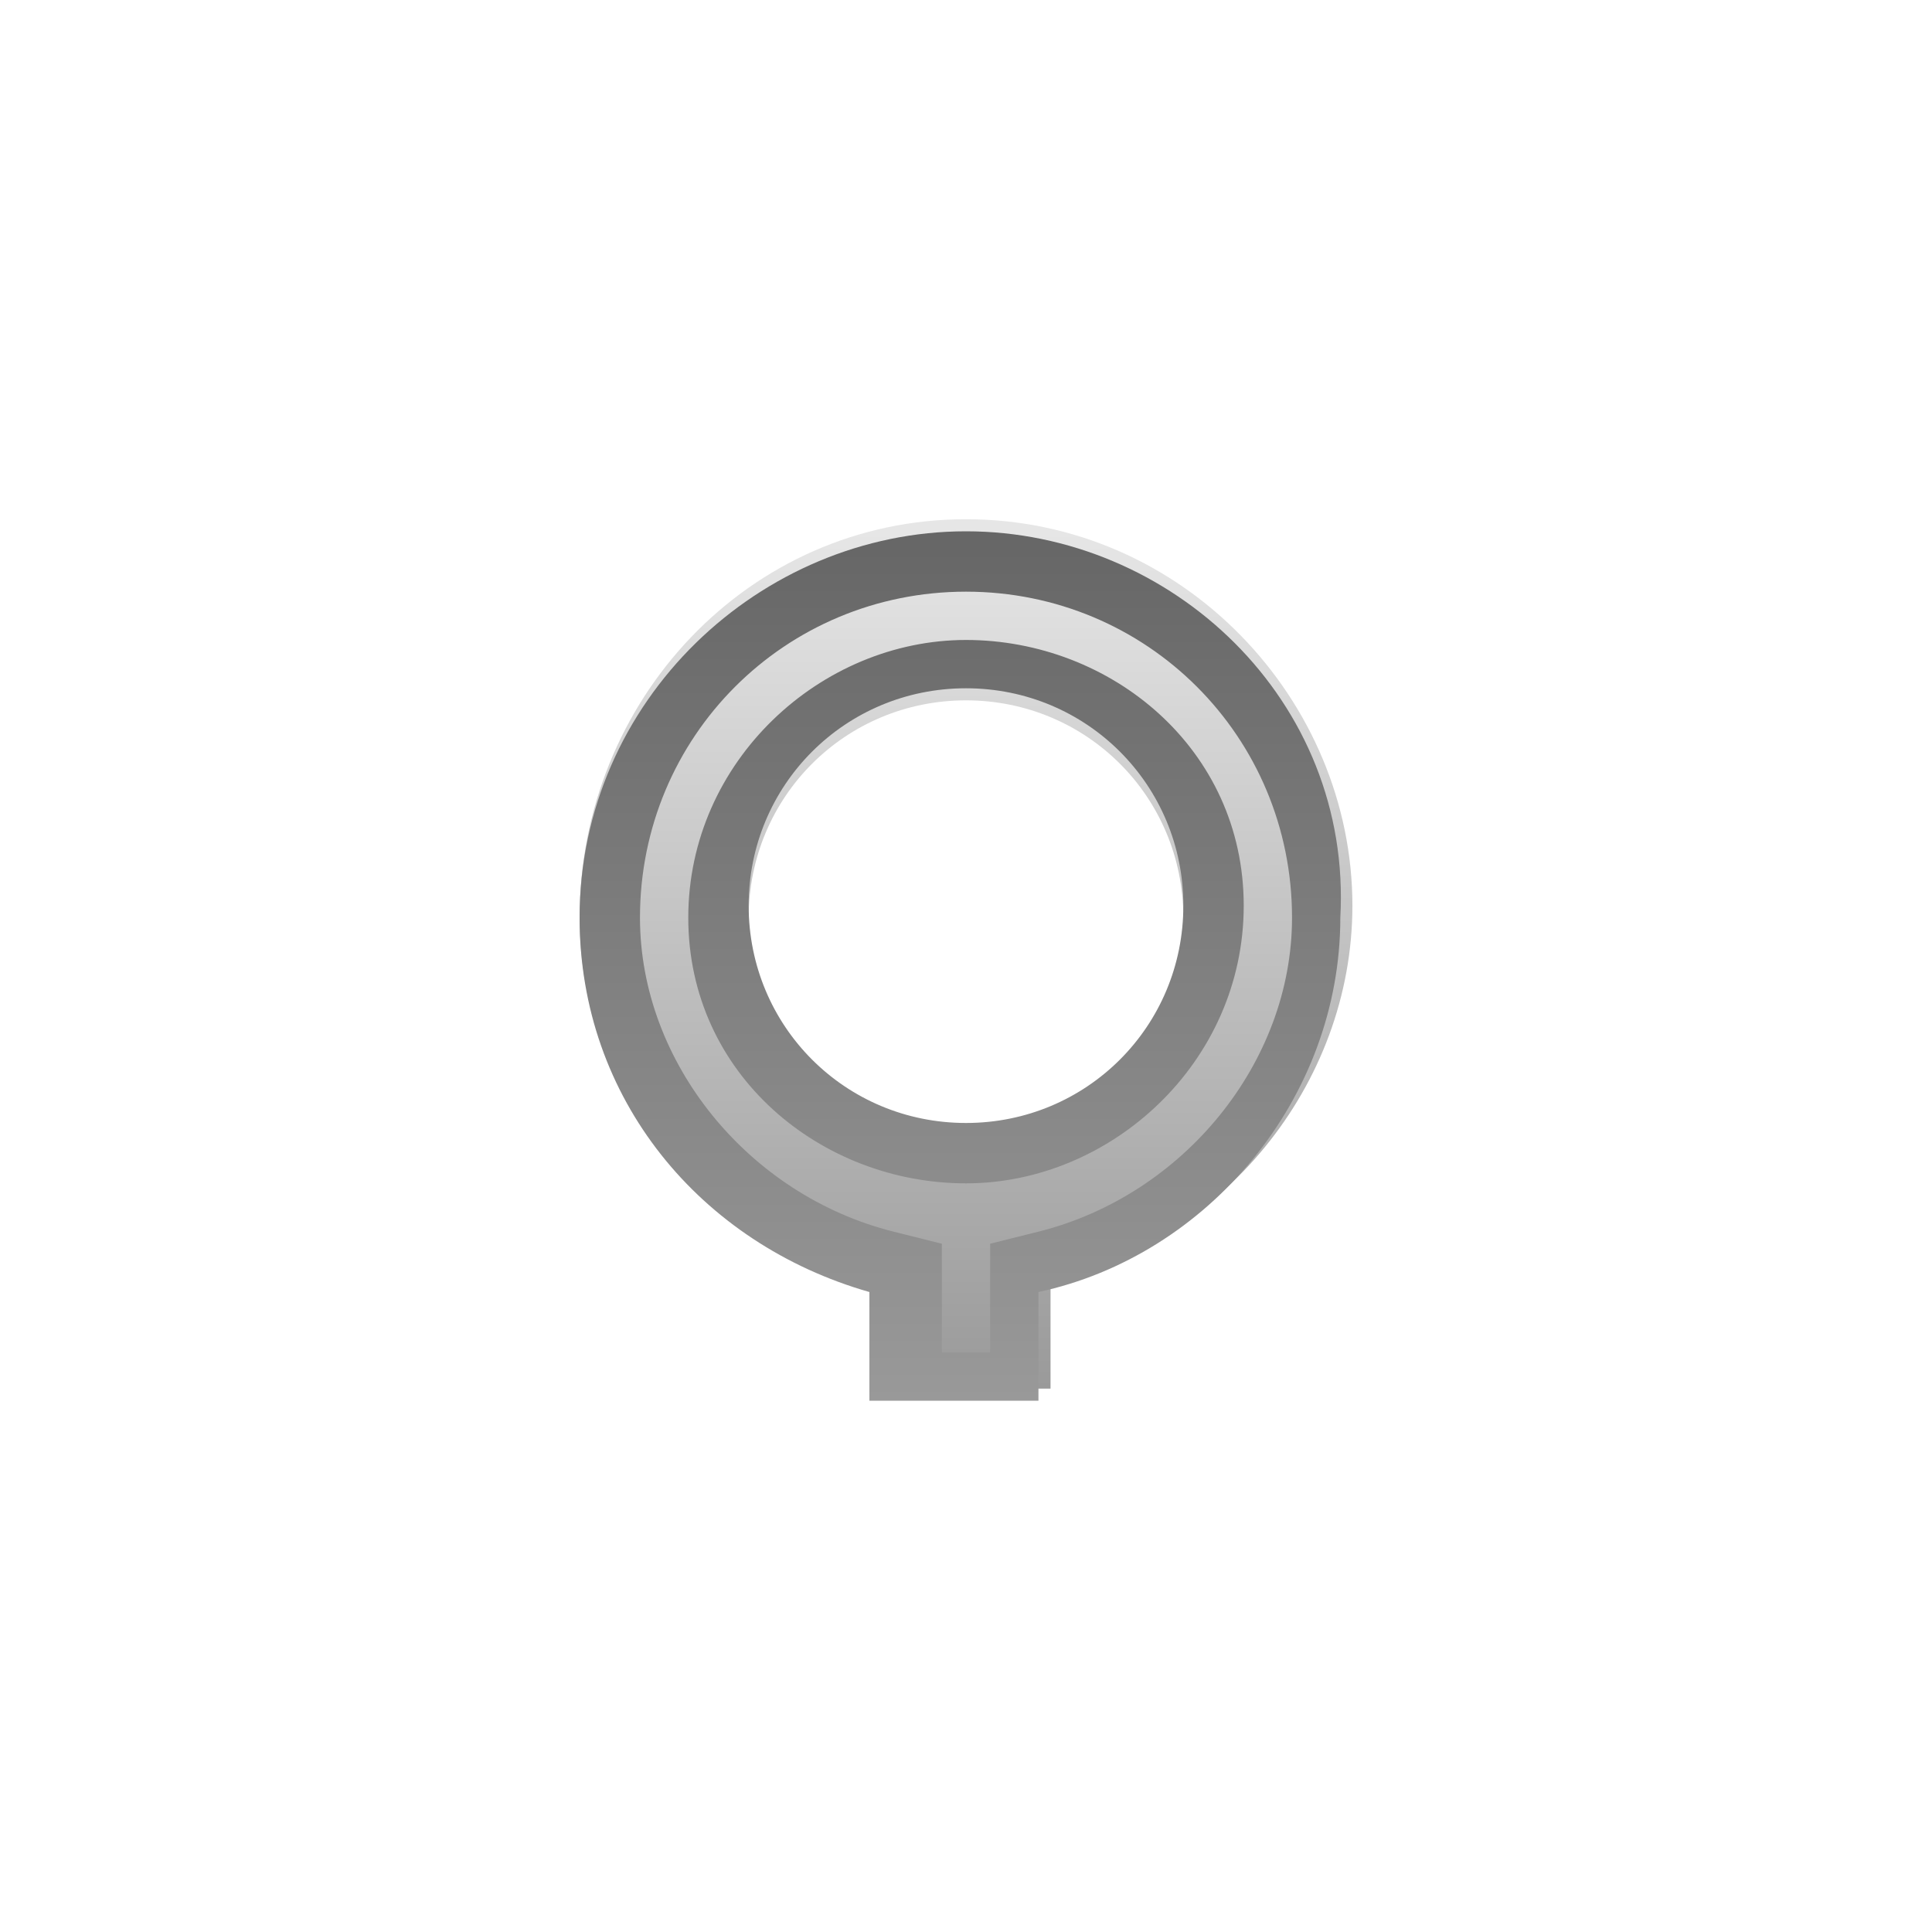 <?xml version="1.0" encoding="utf-8"?>
<!-- Generator: Adobe Illustrator 18.1.1, SVG Export Plug-In . SVG Version: 6.00 Build 0)  -->
<!DOCTYPE svg PUBLIC "-//W3C//DTD SVG 1.1//EN" "http://www.w3.org/Graphics/SVG/1.1/DTD/svg11.dtd">
<svg version="1.1" id="Layer_1" xmlns="http://www.w3.org/2000/svg" xmlns:xlink="http://www.w3.org/1999/xlink" x="0px" y="0px"
	 width="16px" height="16px" viewBox="0 0 16 16" enable-background="new 0 0 16 16" xml:space="preserve">
<g>
	<linearGradient id="SVGID_1_" gradientUnits="userSpaceOnUse" x1="8" y1="11.593" x2="8" y2="4.407">
		<stop  offset="0" style="stop-color:#999999"/>
		<stop  offset="1" style="stop-color:#E6E6E6"/>
	</linearGradient>
	<path fill="url(#SVGID_1_)" d="M7.3,10.6v0.9c0,0-0.1,0-0.1,0h1.6c0,0-0.1,0-0.1,0v-0.9c1.4-0.3,2.5-1.6,2.5-3.1
		c0-1.7-1.4-3.2-3.2-3.2S4.8,5.8,4.8,7.6C4.8,9.1,5.9,10.3,7.3,10.6z M8,5.8c1,0,1.8,0.8,1.8,1.8c0,1-0.8,1.8-1.8,1.8
		S6.2,8.5,6.2,7.6C6.2,6.6,7,5.8,8,5.8z"/>
	<linearGradient id="SVGID_2_" gradientUnits="userSpaceOnUse" x1="8" y1="11.593" x2="8" y2="4.407">
		<stop  offset="0" style="stop-color:#999999"/>
		<stop  offset="1" style="stop-color:#666666"/>
	</linearGradient>
	<path fill="url(#SVGID_2_)" d="M8,4.9c1.5,0,2.7,1.2,2.7,2.7c0,1.2-0.9,2.3-2.1,2.6l-0.4,0.1v0.4v0.5H7.8v-0.5v-0.4l-0.4-0.1
		C6.2,9.9,5.3,8.8,5.3,7.6C5.3,6.1,6.5,4.9,8,4.9 M8,9.8c1.2,0,2.3-1,2.3-2.3S9.2,5.3,8,5.3s-2.3,1-2.3,2.3S6.8,9.8,8,9.8 M8,4.4
		c-1.7,0-3.2,1.4-3.2,3.2c0,1.5,1,2.7,2.4,3.1v0.9c0,0-0.1,0-0.1,0h1.6c0,0-0.1,0-0.1,0v-0.9c1.4-0.3,2.5-1.6,2.5-3.1
		C11.2,5.8,9.7,4.4,8,4.4L8,4.4z M8,9.3c-1,0-1.8-0.8-1.8-1.8c0-1,0.8-1.8,1.8-1.8s1.8,0.8,1.8,1.8C9.8,8.5,9,9.3,8,9.3L8,9.3z"/>
</g>
</svg>
